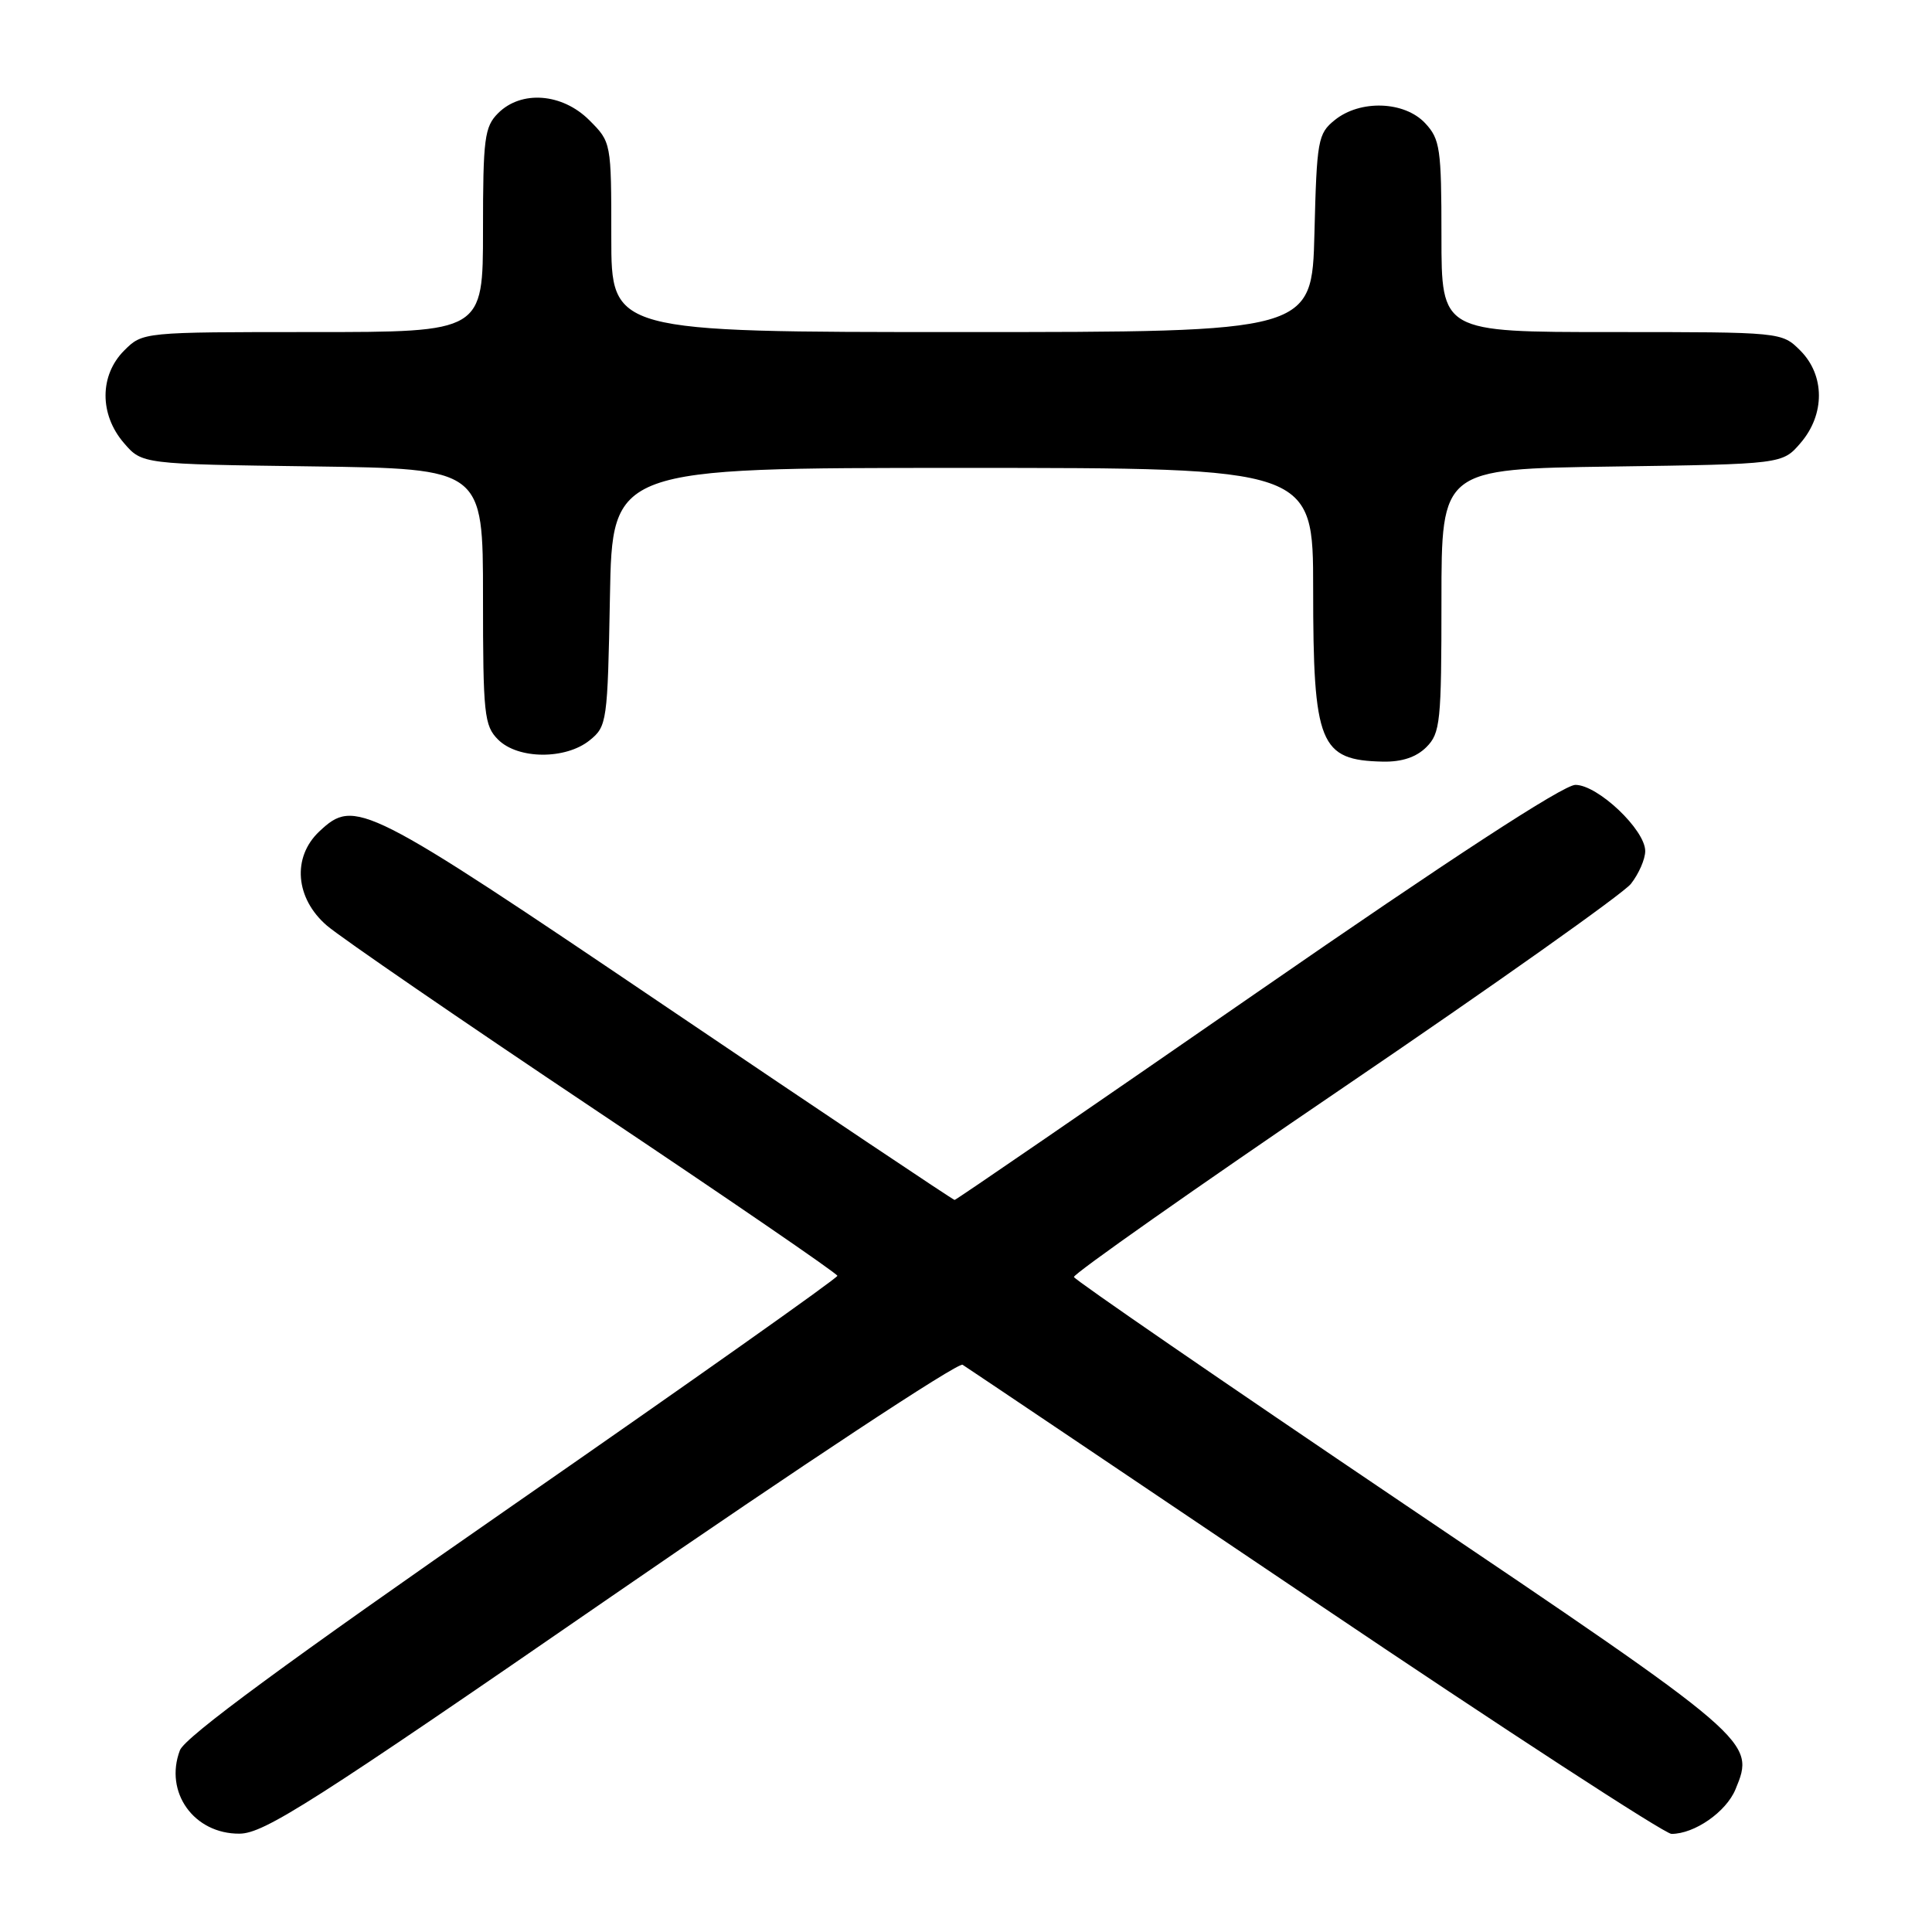 <?xml version="1.0" encoding="UTF-8" standalone="no"?>
<!DOCTYPE svg PUBLIC "-//W3C//DTD SVG 1.1//EN" "http://www.w3.org/Graphics/SVG/1.1/DTD/svg11.dtd" >
<svg xmlns="http://www.w3.org/2000/svg" xmlns:xlink="http://www.w3.org/1999/xlink" version="1.1" viewBox="0 0 256 256">
 <g >
 <path fill="currentColor"
d=" M 81.00 211.55 C 106.02 194.30 126.97 180.47 127.55 180.84 C 128.13 181.20 149.14 195.34 174.24 212.25 C 199.33 229.16 220.60 243.00 221.48 243.00 C 224.54 243.00 228.72 240.09 229.96 237.10 C 232.60 230.72 232.53 230.65 185.92 199.21 C 162.04 183.09 142.41 169.59 142.30 169.21 C 142.20 168.82 158.33 157.47 178.15 144.00 C 197.97 130.53 215.05 118.43 216.10 117.12 C 217.14 115.80 218.00 113.85 218.00 112.77 C 218.00 109.95 211.71 104.00 208.75 104.00 C 207.16 104.00 192.18 113.77 166.56 131.50 C 144.71 146.62 126.68 159.00 126.49 159.00 C 126.30 159.00 109.16 147.53 88.41 133.50 C 48.20 106.32 47.04 105.73 42.31 110.17 C 38.68 113.59 39.12 119.04 43.32 122.65 C 45.15 124.22 61.10 135.18 78.78 147.00 C 96.46 158.82 110.94 168.75 110.96 169.05 C 110.98 169.35 91.60 183.05 67.90 199.50 C 38.06 220.21 24.50 230.18 23.84 231.92 C 21.73 237.48 25.70 243.02 31.75 242.97 C 35.01 242.94 41.41 238.86 81.00 211.55 Z  M 189.00 99.00 C 190.85 97.15 191.00 95.67 191.00 79.57 C 191.00 62.14 191.00 62.14 213.59 61.82 C 236.18 61.50 236.18 61.50 238.59 58.69 C 241.84 54.91 241.82 49.73 238.55 46.45 C 236.09 44.00 236.09 44.00 213.55 44.00 C 191.00 44.00 191.00 44.00 191.00 31.31 C 191.00 19.67 190.82 18.44 188.83 16.31 C 186.08 13.39 180.22 13.19 176.86 15.91 C 174.63 17.71 174.48 18.55 174.17 30.91 C 173.84 44.00 173.84 44.00 127.42 44.00 C 81.00 44.00 81.00 44.00 81.00 31.42 C 81.00 18.86 81.00 18.84 78.08 15.92 C 74.49 12.34 69.07 11.93 66.00 15.00 C 64.20 16.80 64.00 18.33 64.00 30.50 C 64.00 44.00 64.00 44.00 41.45 44.00 C 18.91 44.00 18.91 44.00 16.45 46.45 C 13.18 49.73 13.16 54.91 16.41 58.69 C 18.82 61.50 18.82 61.50 41.41 61.80 C 64.00 62.11 64.00 62.11 64.00 79.05 C 64.00 94.67 64.16 96.16 66.00 98.00 C 68.63 100.63 74.95 100.67 78.14 98.09 C 80.43 96.24 80.51 95.66 80.82 79.09 C 81.13 62.00 81.13 62.00 127.57 62.00 C 174.00 62.00 174.00 62.00 174.00 78.05 C 174.00 98.63 174.85 100.74 183.25 100.92 C 185.75 100.97 187.67 100.33 189.00 99.00 Z "/>
</g>
</svg>